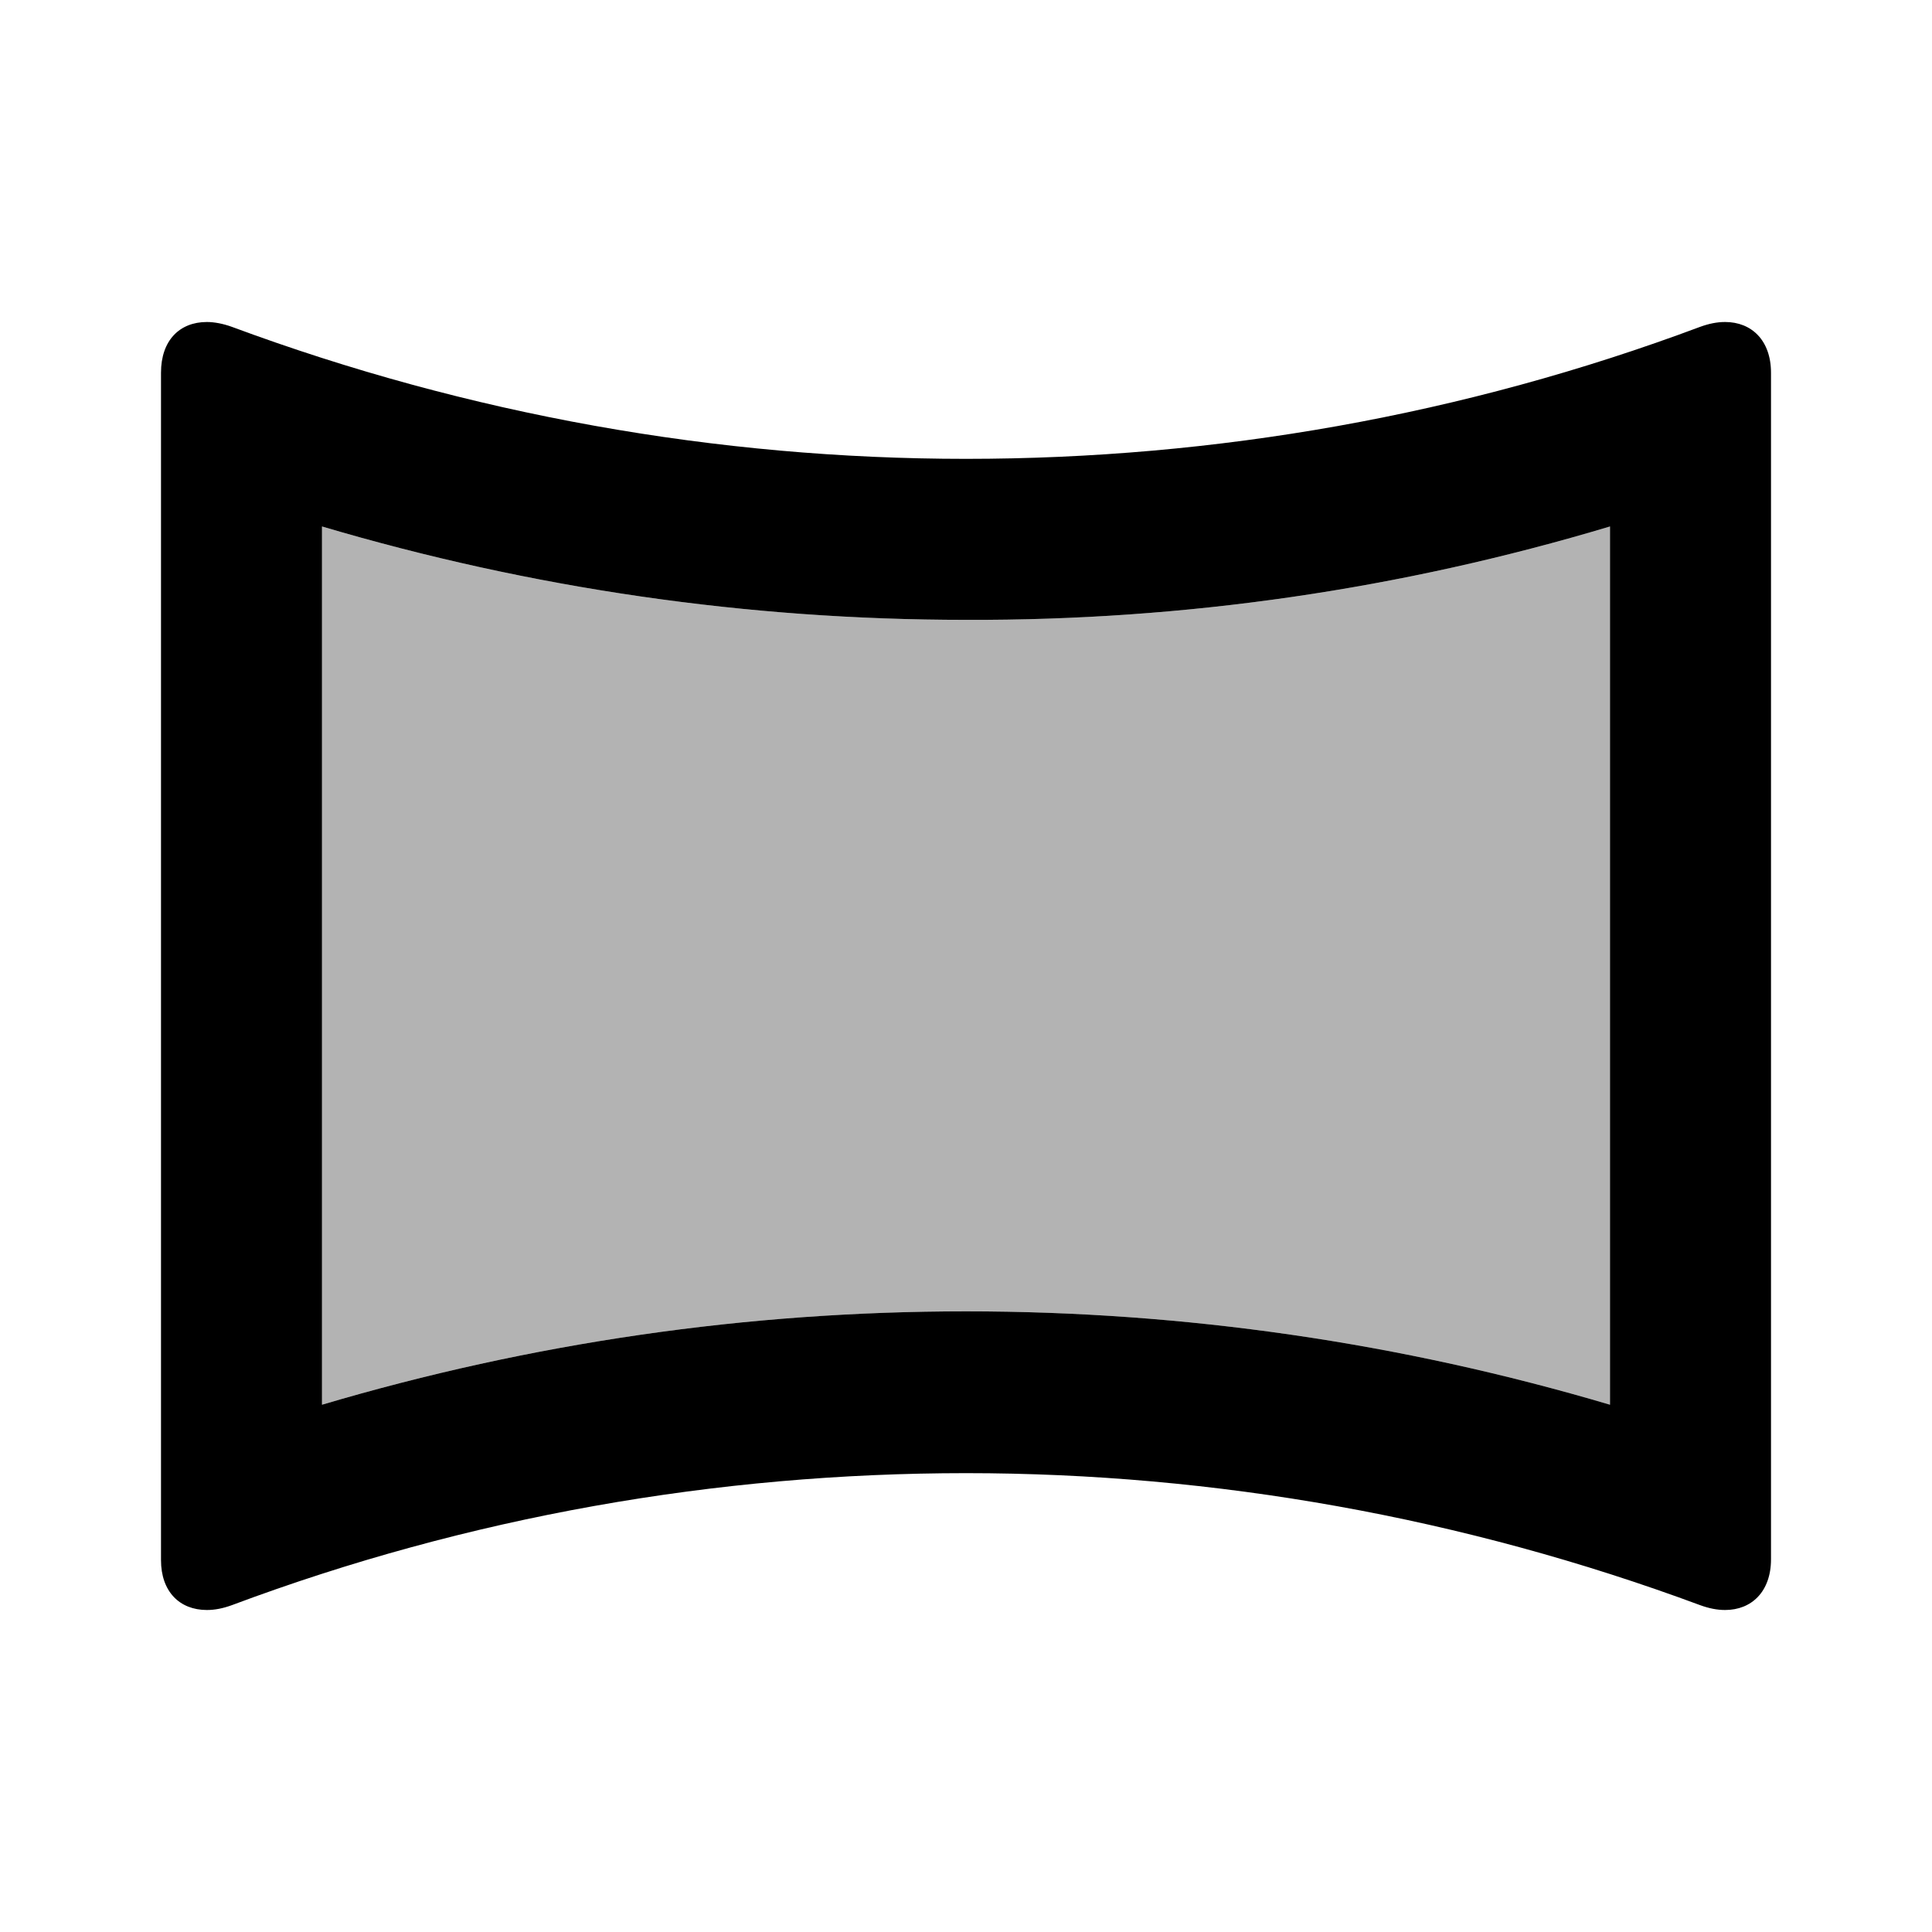 <svg viewBox="0 0 24 24" xmlns="http://www.w3.org/2000/svg"><path fill="none" d="M0 0h24v24H0V0Z"/><g><path opacity=".3" d="M4 6.54v10.91c2.6-.77 5.28-1.16 8-1.16 2.72 0 5.4.39 8 1.16V6.54c-2.6.78-5.28 1.17-8 1.16 -2.72 0-5.4-.39-8-1.16Z"/><path d="M21.43 4c-.1 0-.2.02-.31.06C18.18 5.16 15.09 5.7 12 5.7c-3.09 0-6.18-.55-9.12-1.64 -.11-.04-.22-.06-.31-.06 -.34 0-.57.23-.57.63v14.75c0 .39.23.62.57.62 .1 0 .2-.02.31-.06 2.94-1.1 6.03-1.64 9.12-1.64 3.09 0 6.18.55 9.12 1.64 .11.04.21.06.31.06 .33 0 .57-.23.57-.63V4.63c0-.4-.24-.63-.57-.63ZM20 17.45c-2.6-.77-5.28-1.16-8-1.16 -2.72 0-5.4.39-8 1.16V6.54c2.6.77 5.28 1.16 8 1.16 2.72.01 5.4-.38 8-1.16v10.91Z"/></g></svg>